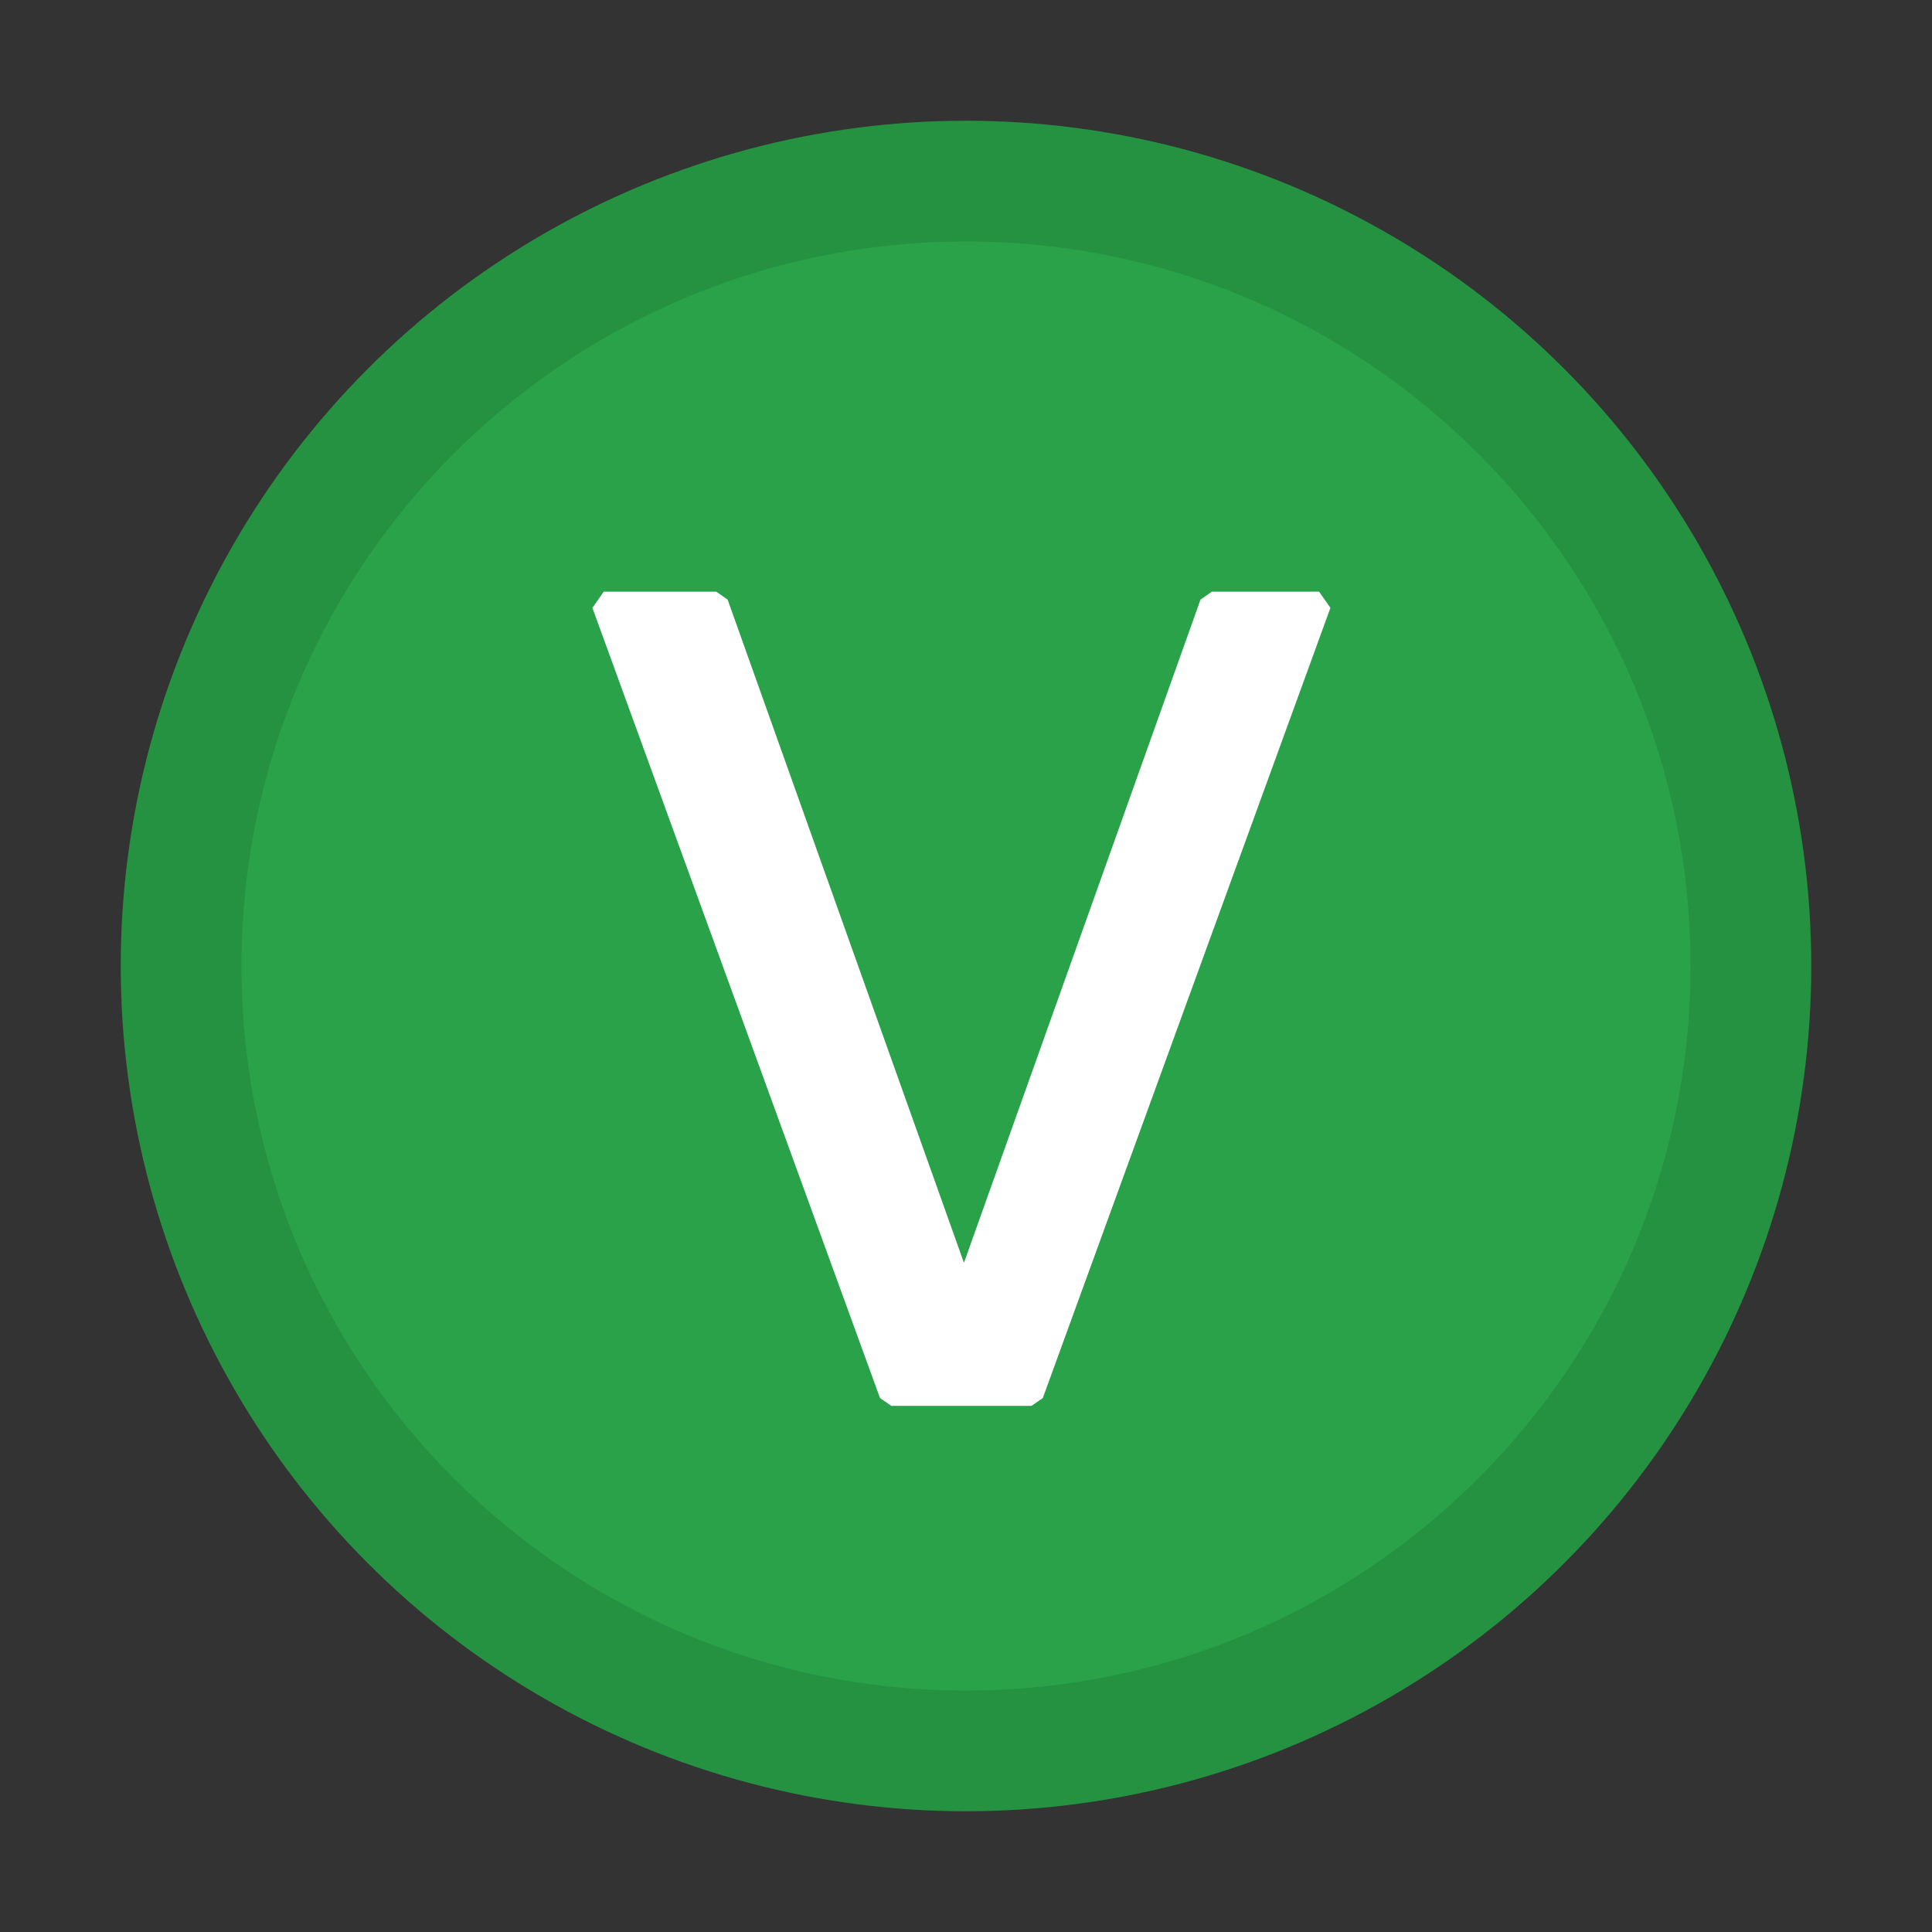 <?xml version="1.0" encoding="UTF-8"?>
<svg width="16px" height="16px" viewBox="0 0 16 16" version="1.1" xmlns="http://www.w3.org/2000/svg" xmlns:xlink="http://www.w3.org/1999/xlink">
    <rect x="0" y="0" width="16" height="16" fill="#333333" stroke="none"/>
    <title>ICON / completions /var</title>
    <g id="ICON-/-completions-/var" stroke="none" stroke-width="1" fill="none" fill-rule="evenodd">
        <circle id="椭圆形" fill="#29A249" cx="8" cy="8" r="7"></circle>
        <polygon id="路径" fill="#FFFFFF" fill-rule="nonzero" points="5.932 4.9 6.026 4.966 7.983 10.458 9.942 4.966 10.036 4.9 10.924 4.9 11.018 5.034 8.636 11.578 8.542 11.643 7.382 11.643 7.288 11.578 4.906 5.034 5 4.9"></polygon>
        <path d="M8,1 C11.866,1 15,4.134 15,8 C15,11.866 11.866,15 8,15 C4.134,15 1,11.866 1,8 C1,4.134 4.134,1 8,1 Z M8,2 C4.686,2 2,4.686 2,8 C2,11.314 4.686,14 8,14 C11.314,14 14,11.314 14,8 C14,4.686 11.314,2 8,2 Z" id="椭圆形" fill-opacity="0.1" fill="#000000" fill-rule="nonzero"></path>
    </g>
</svg>